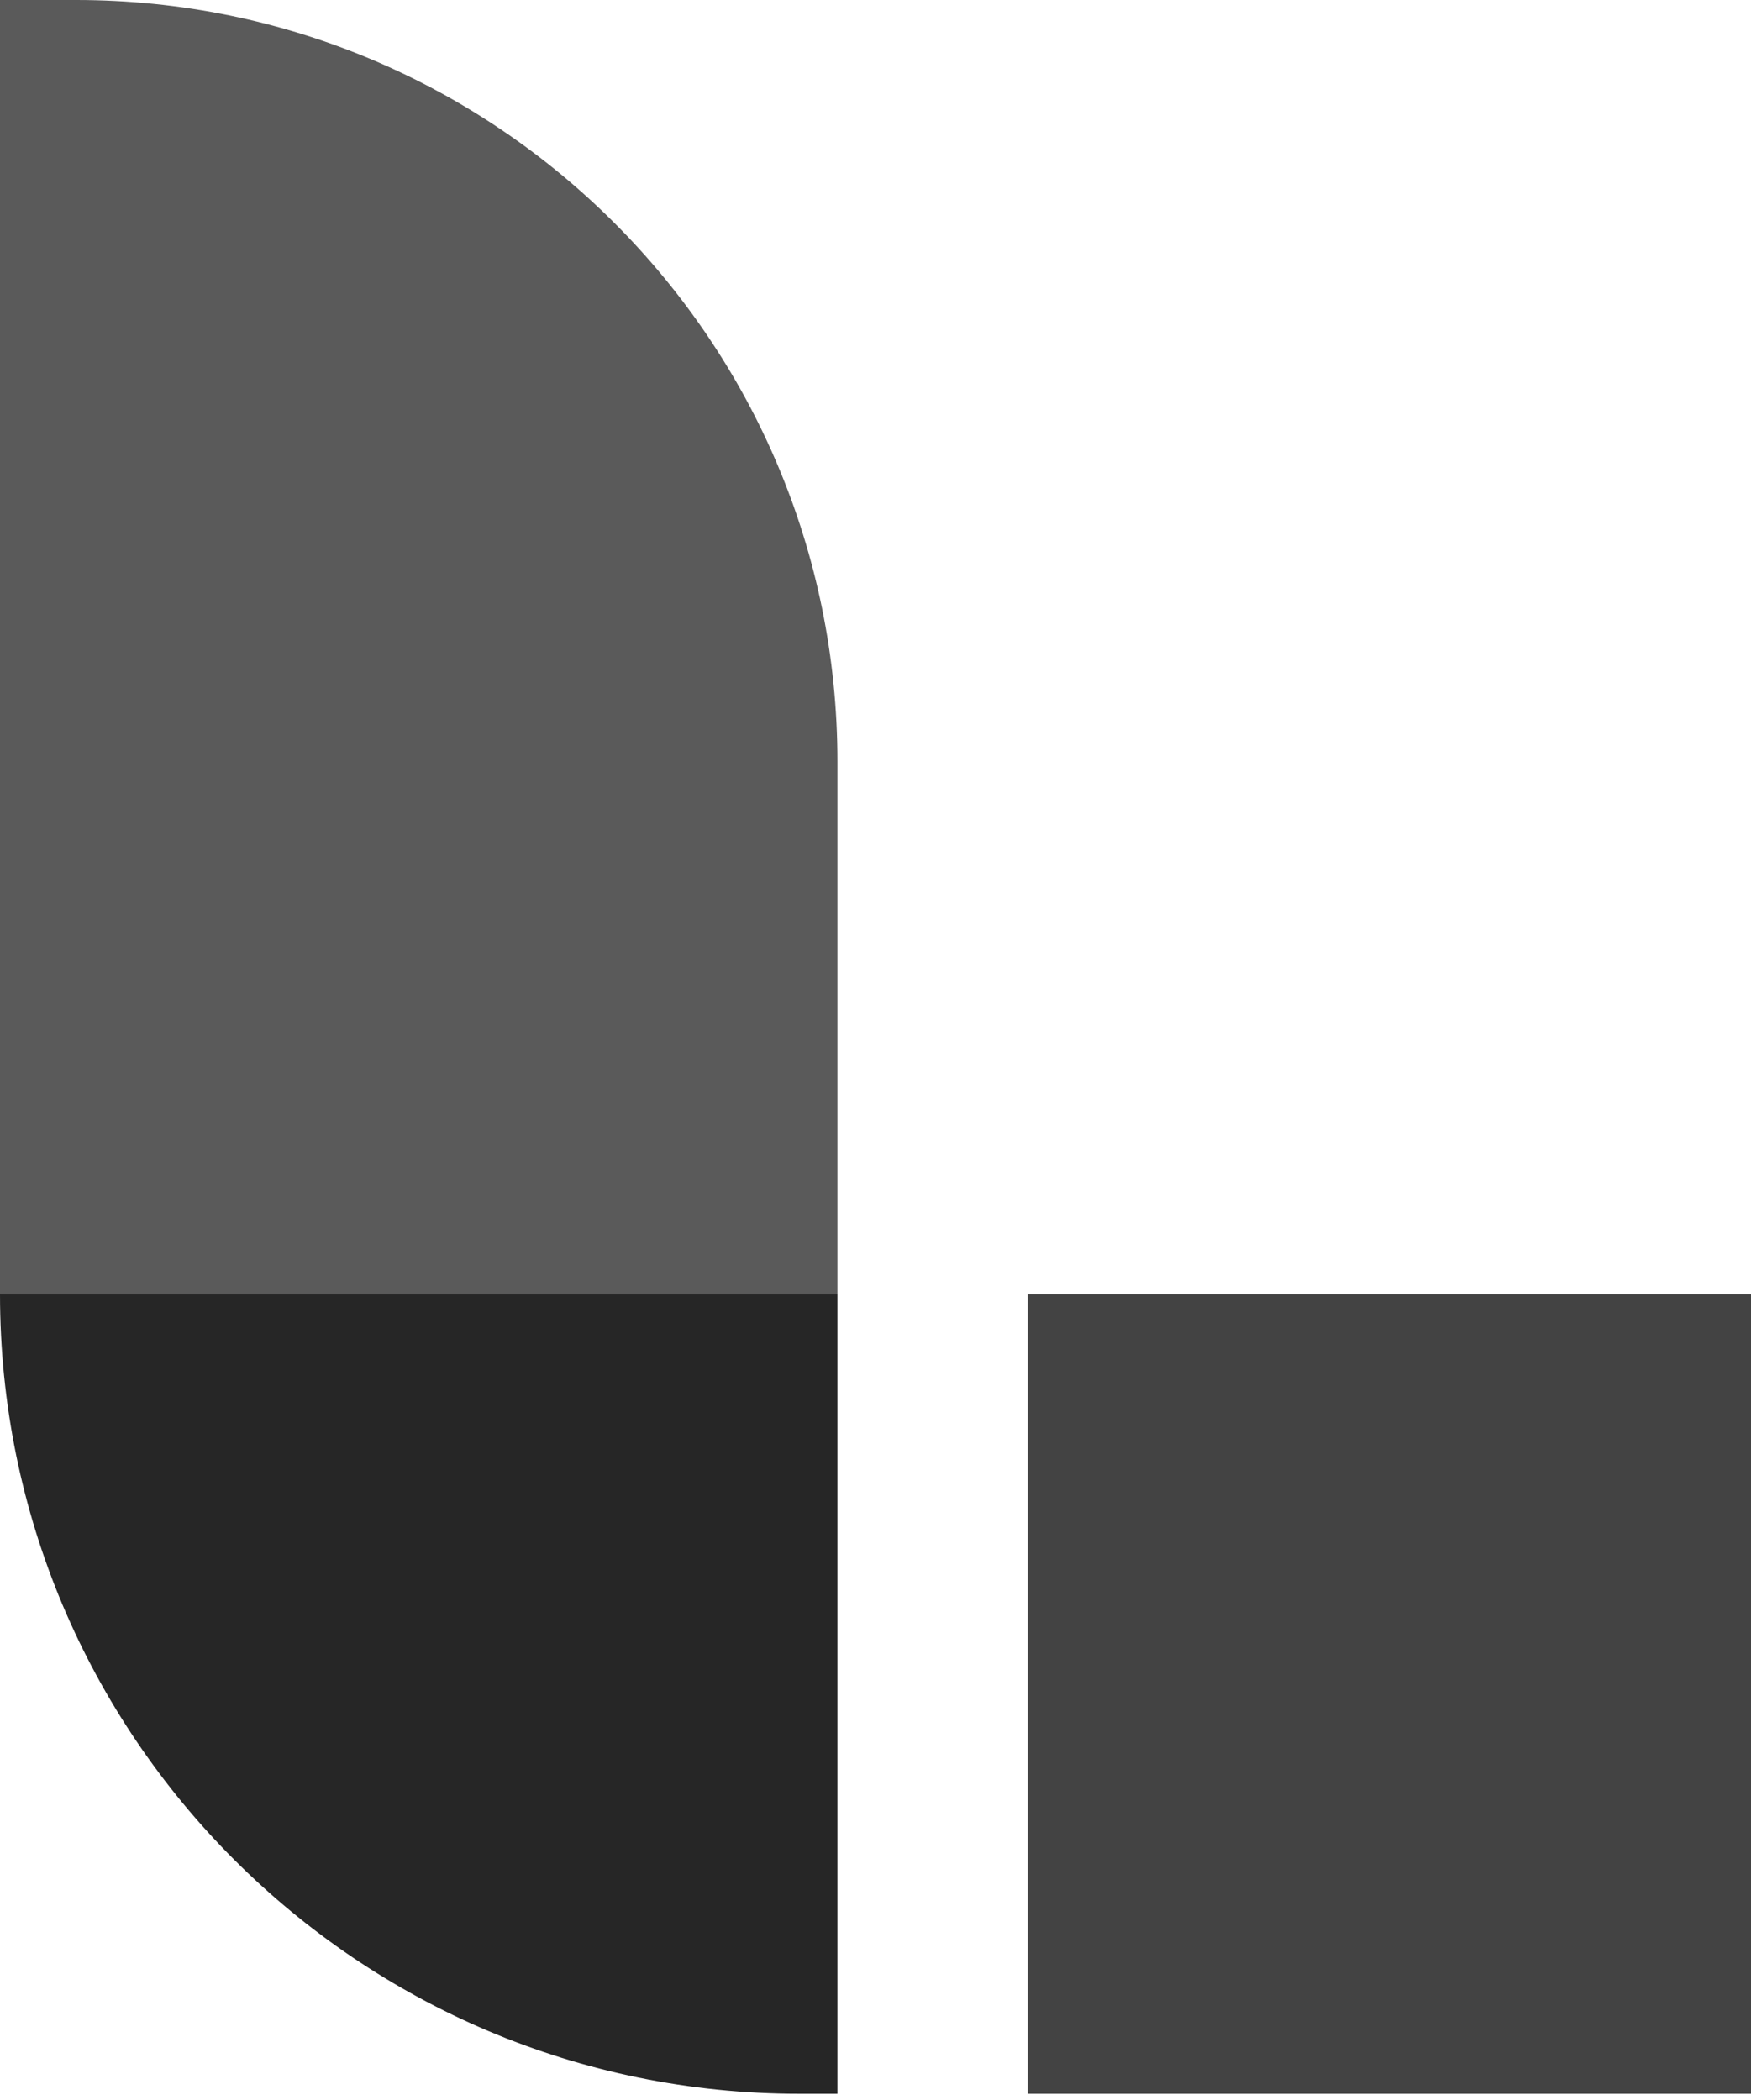 <?xml version="1.0" encoding="UTF-8"?>
<svg width="256px" height="307px" viewBox="0 0 256 307" version="1.1" xmlns="http://www.w3.org/2000/svg" xmlns:xlink="http://www.w3.org/1999/xlink" preserveAspectRatio="xMidYMid">
    <g>
        <path d="M122.435,189.217 L0,189.217 L0,0 L11.13,0 C72.604,0 122.435,49.831 122.435,111.304 L122.435,189.217 Z" fill="rgb(90,90,90)"></path>
        <path d="M116.869,306.086 L122.435,306.086 L122.435,189.217 L0,189.217 C0,253.762 52.324,306.086 116.869,306.086" fill="rgb(38,38,38)"></path>
        <polygon fill="rgb(67,67,67)" points="150.261 306.086 256 306.086 256 189.217 150.261 189.217"></polygon>
    </g>
</svg>